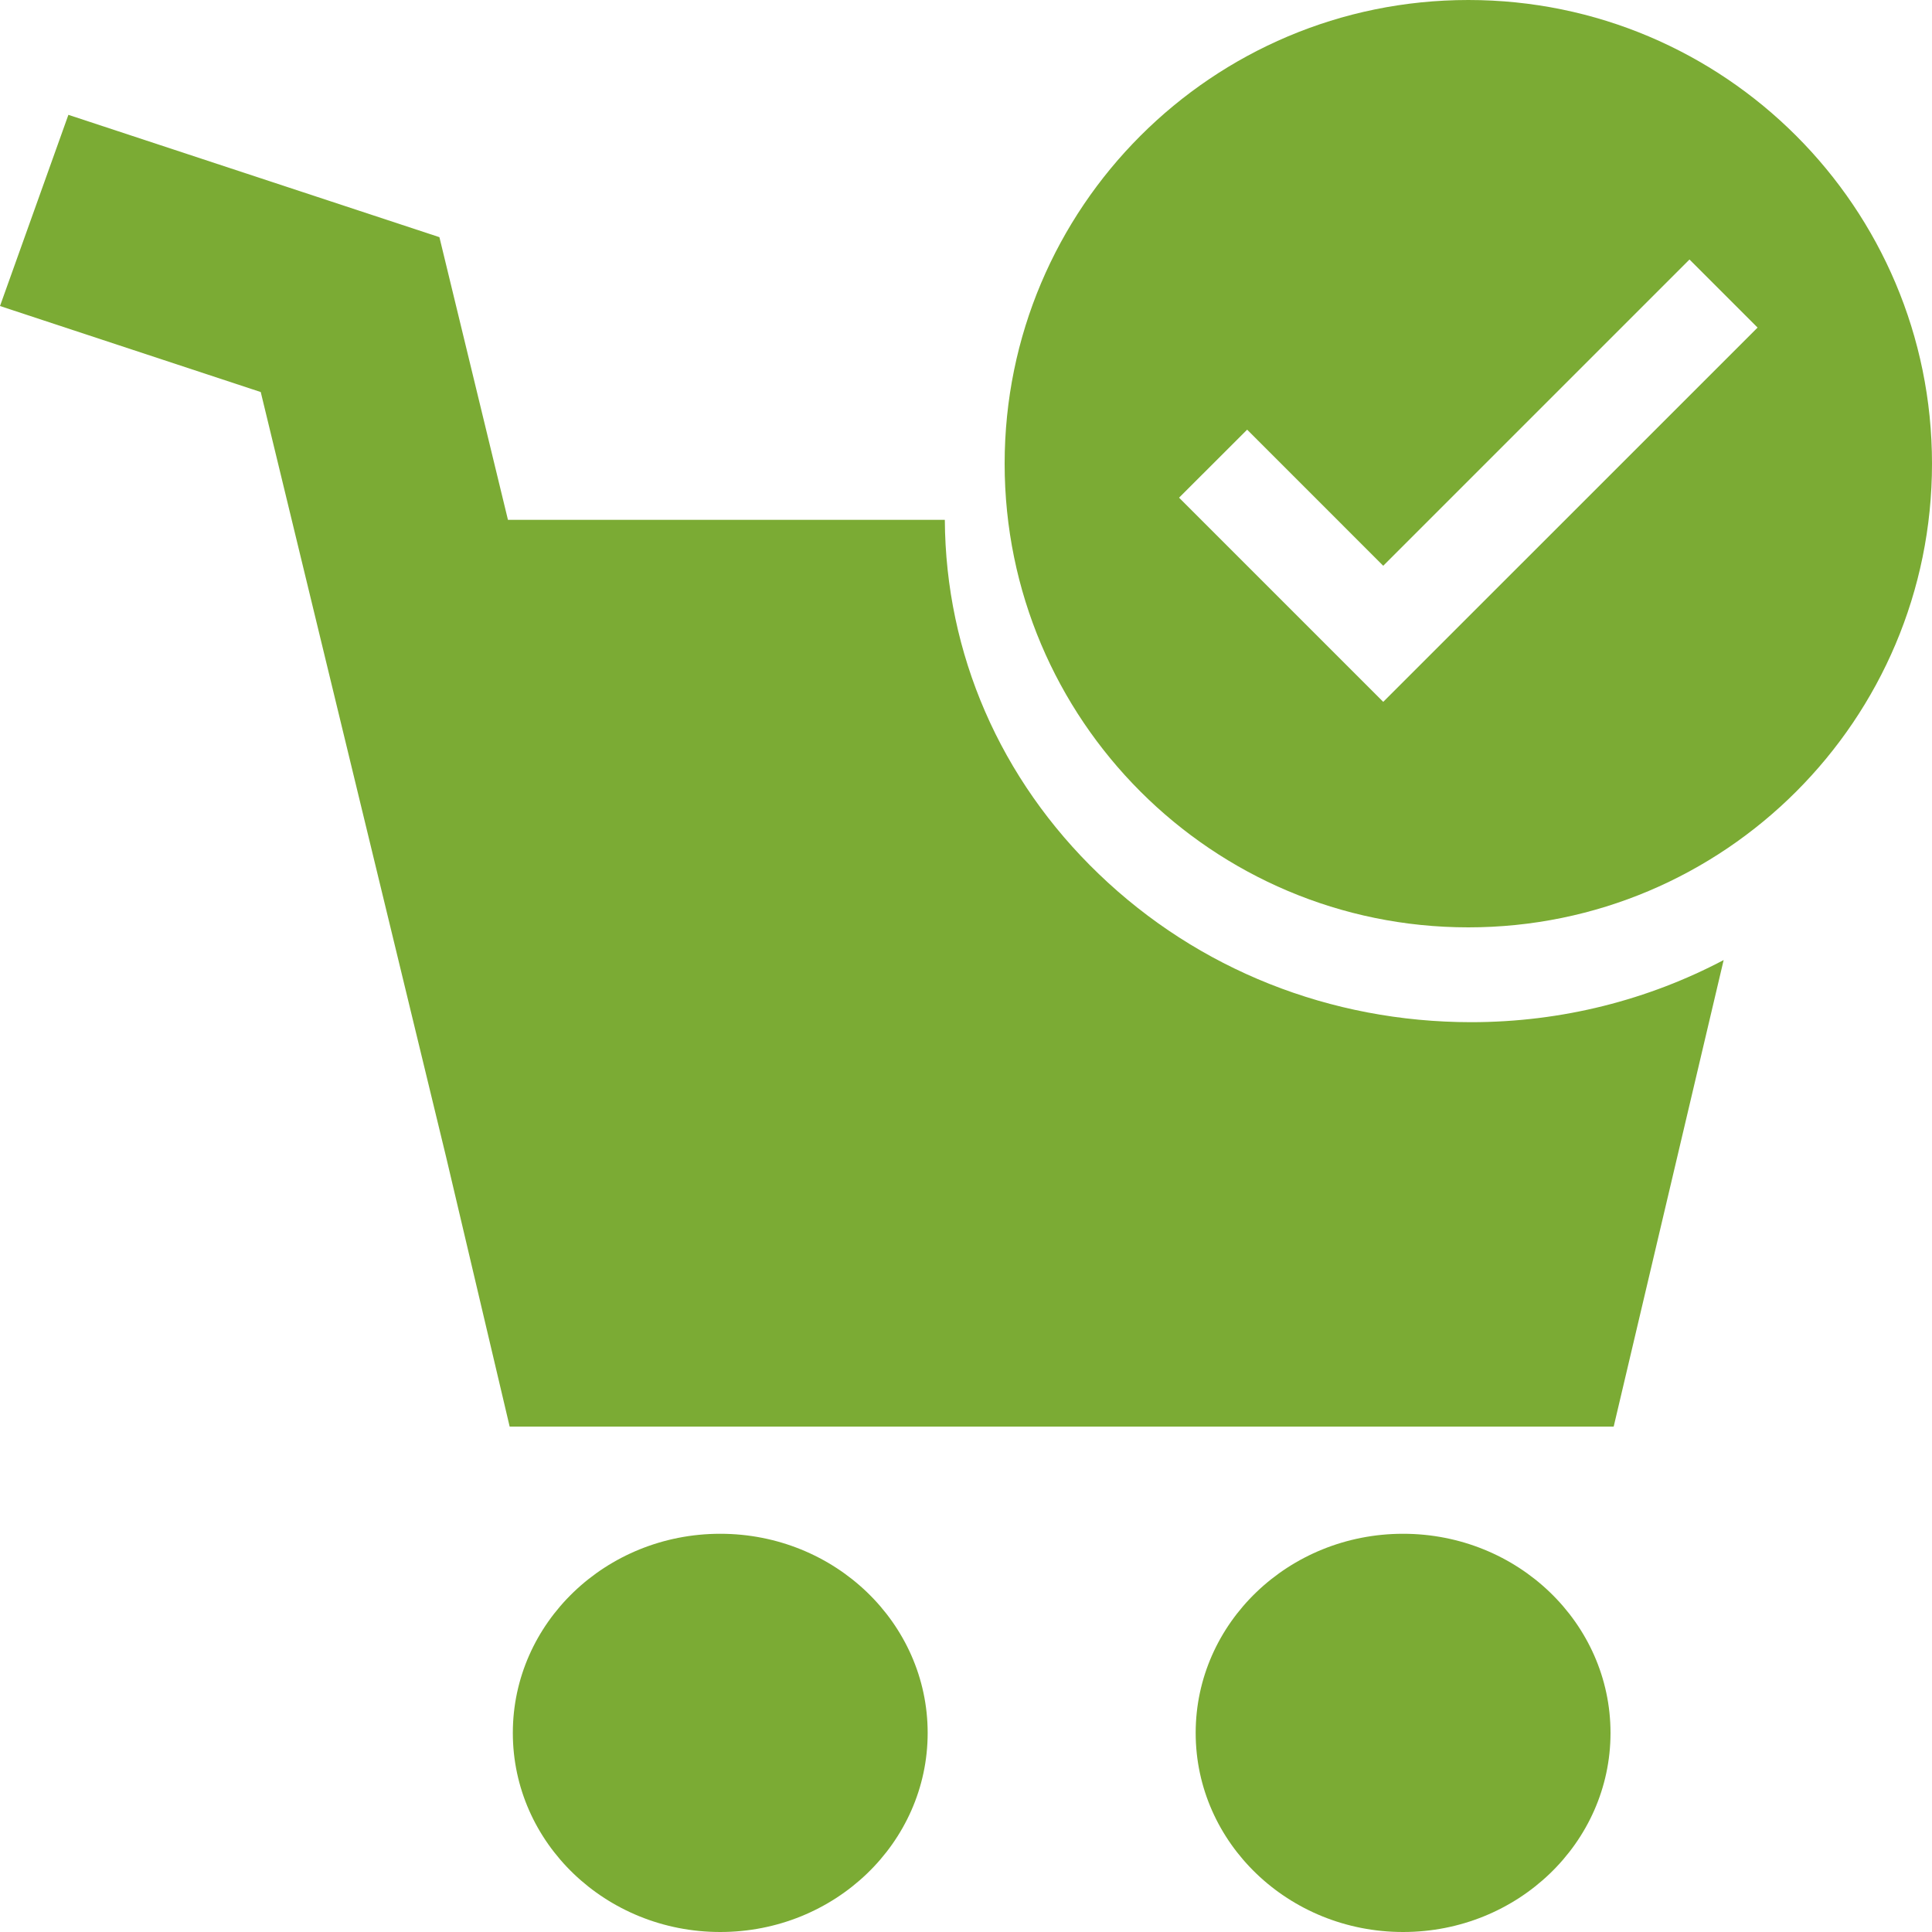<svg width="25" height="25" viewBox="0 0 25 25" fill="none" xmlns="http://www.w3.org/2000/svg">
<path d="M9.32 25C10.802 25 12.004 23.847 12.004 22.424C12.004 21.001 10.802 19.847 9.32 19.847C7.838 19.847 6.636 21.001 6.636 22.424C6.636 23.847 7.838 25 9.32 25Z" fill="#7BAB34"/>
<path d="M18.156 25C19.638 25 20.84 23.847 20.84 22.424C20.84 21.001 19.638 19.847 18.156 19.847C16.674 19.847 15.472 21.001 15.472 22.424C15.472 23.847 16.674 25 18.156 25Z" fill="#7BAB34"/>
<path d="M14.219 11.31C12.942 10.084 12.236 8.458 12.226 6.727H6.573L5.686 3.069L0.885 1.486L0 3.96L3.374 5.073L5.774 14.977L6.595 18.46H20.881L22.304 12.423C21.333 12.935 20.219 13.227 19.035 13.227C17.215 13.226 15.505 12.546 14.219 11.31Z" fill="#7BAB34"/>
<path d="M19 0C15.686 0 13 2.686 13 6C13 9.314 15.686 12 19 12C22.314 12 25 9.314 25 6C25 2.686 22.314 0 19 0ZM17.899 9.082L15.257 6.44L16.138 5.56L17.899 7.321L21.862 3.358L22.743 4.239L17.899 9.082Z" fill="#7BAB34"/>
</svg>
